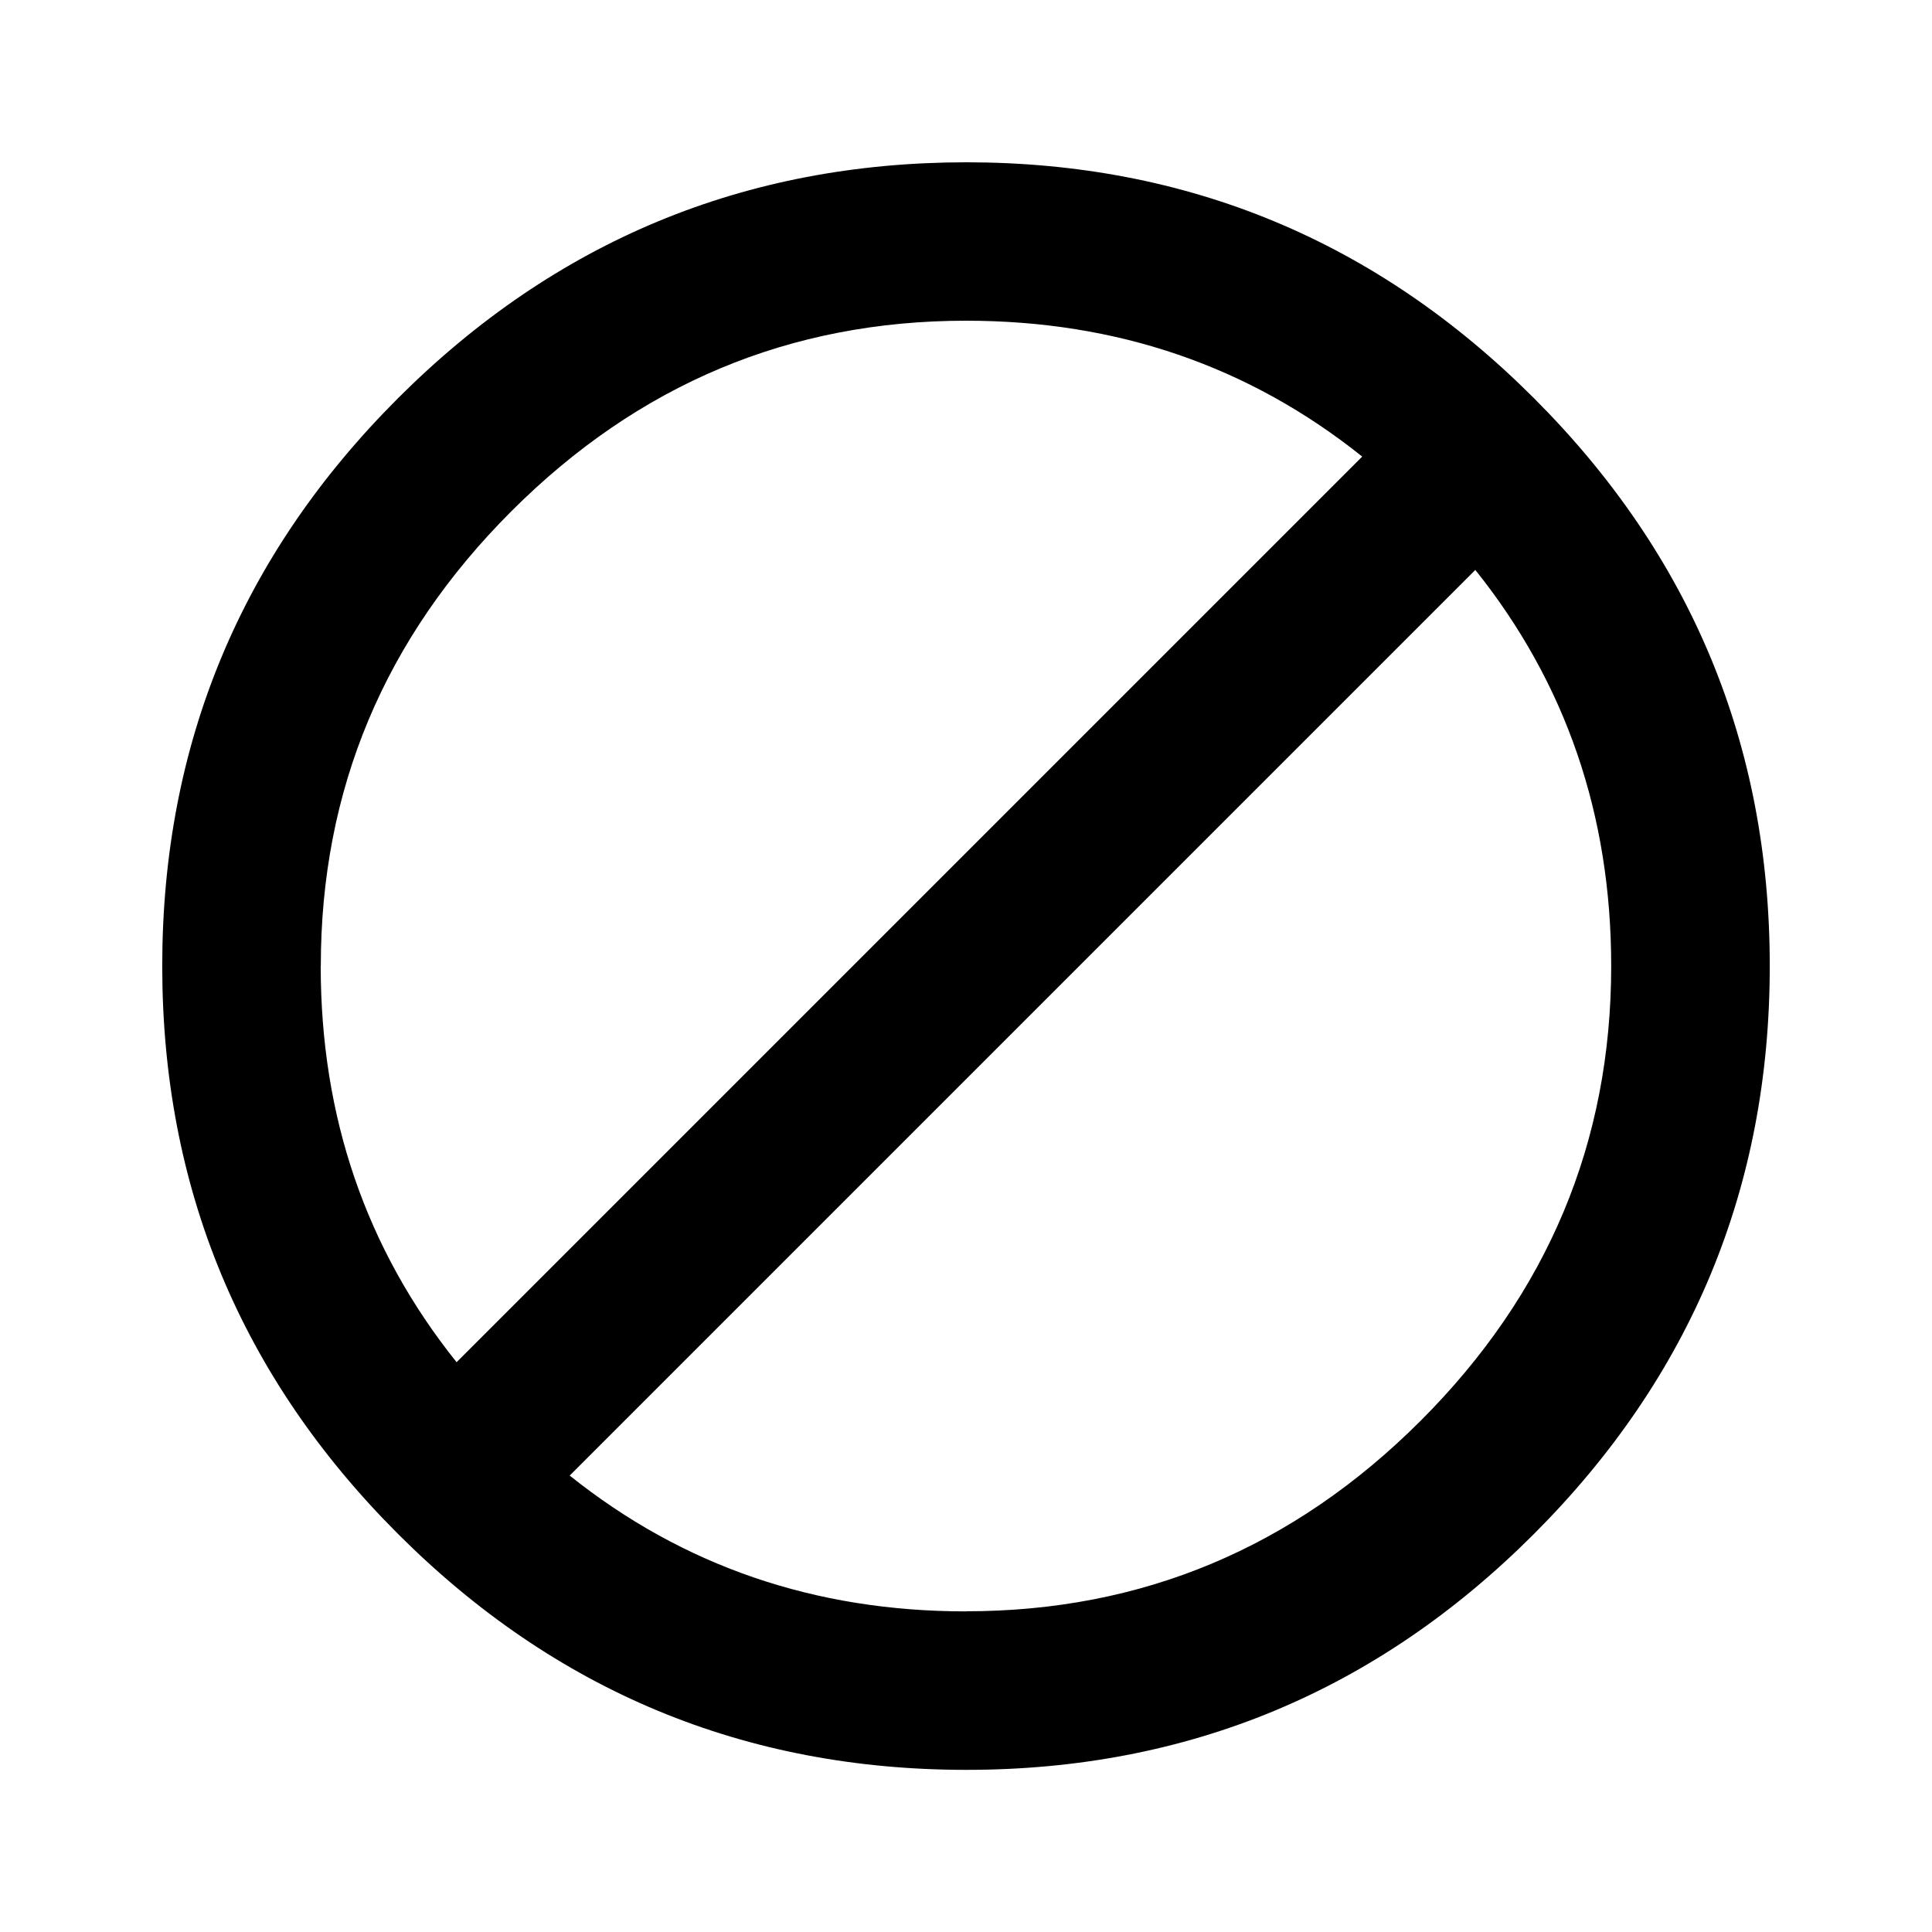 <?xml version="1.0"?><svg xmlns="http://www.w3.org/2000/svg" width="40" height="40" viewBox="0 0 40 40"><path d="m20 33.36q5.467 0 9.413-3.945t3.945-9.415q0-4.687-2.813-8.2l-18.75 18.75q3.517 2.812 8.203 2.812z m-13.36-13.36q0 4.688 2.813 8.203l18.75-18.75q-3.517-2.813-8.203-2.813-5.467 0-9.413 3.945t-3.945 9.415z m13.36-16.64q6.875 8.881784197001252e-16 11.758 4.883t4.883 11.757-4.883 11.76-11.758 4.883-11.758-4.883-4.883-11.76 4.883-11.757 11.758-4.883z"></path></svg>